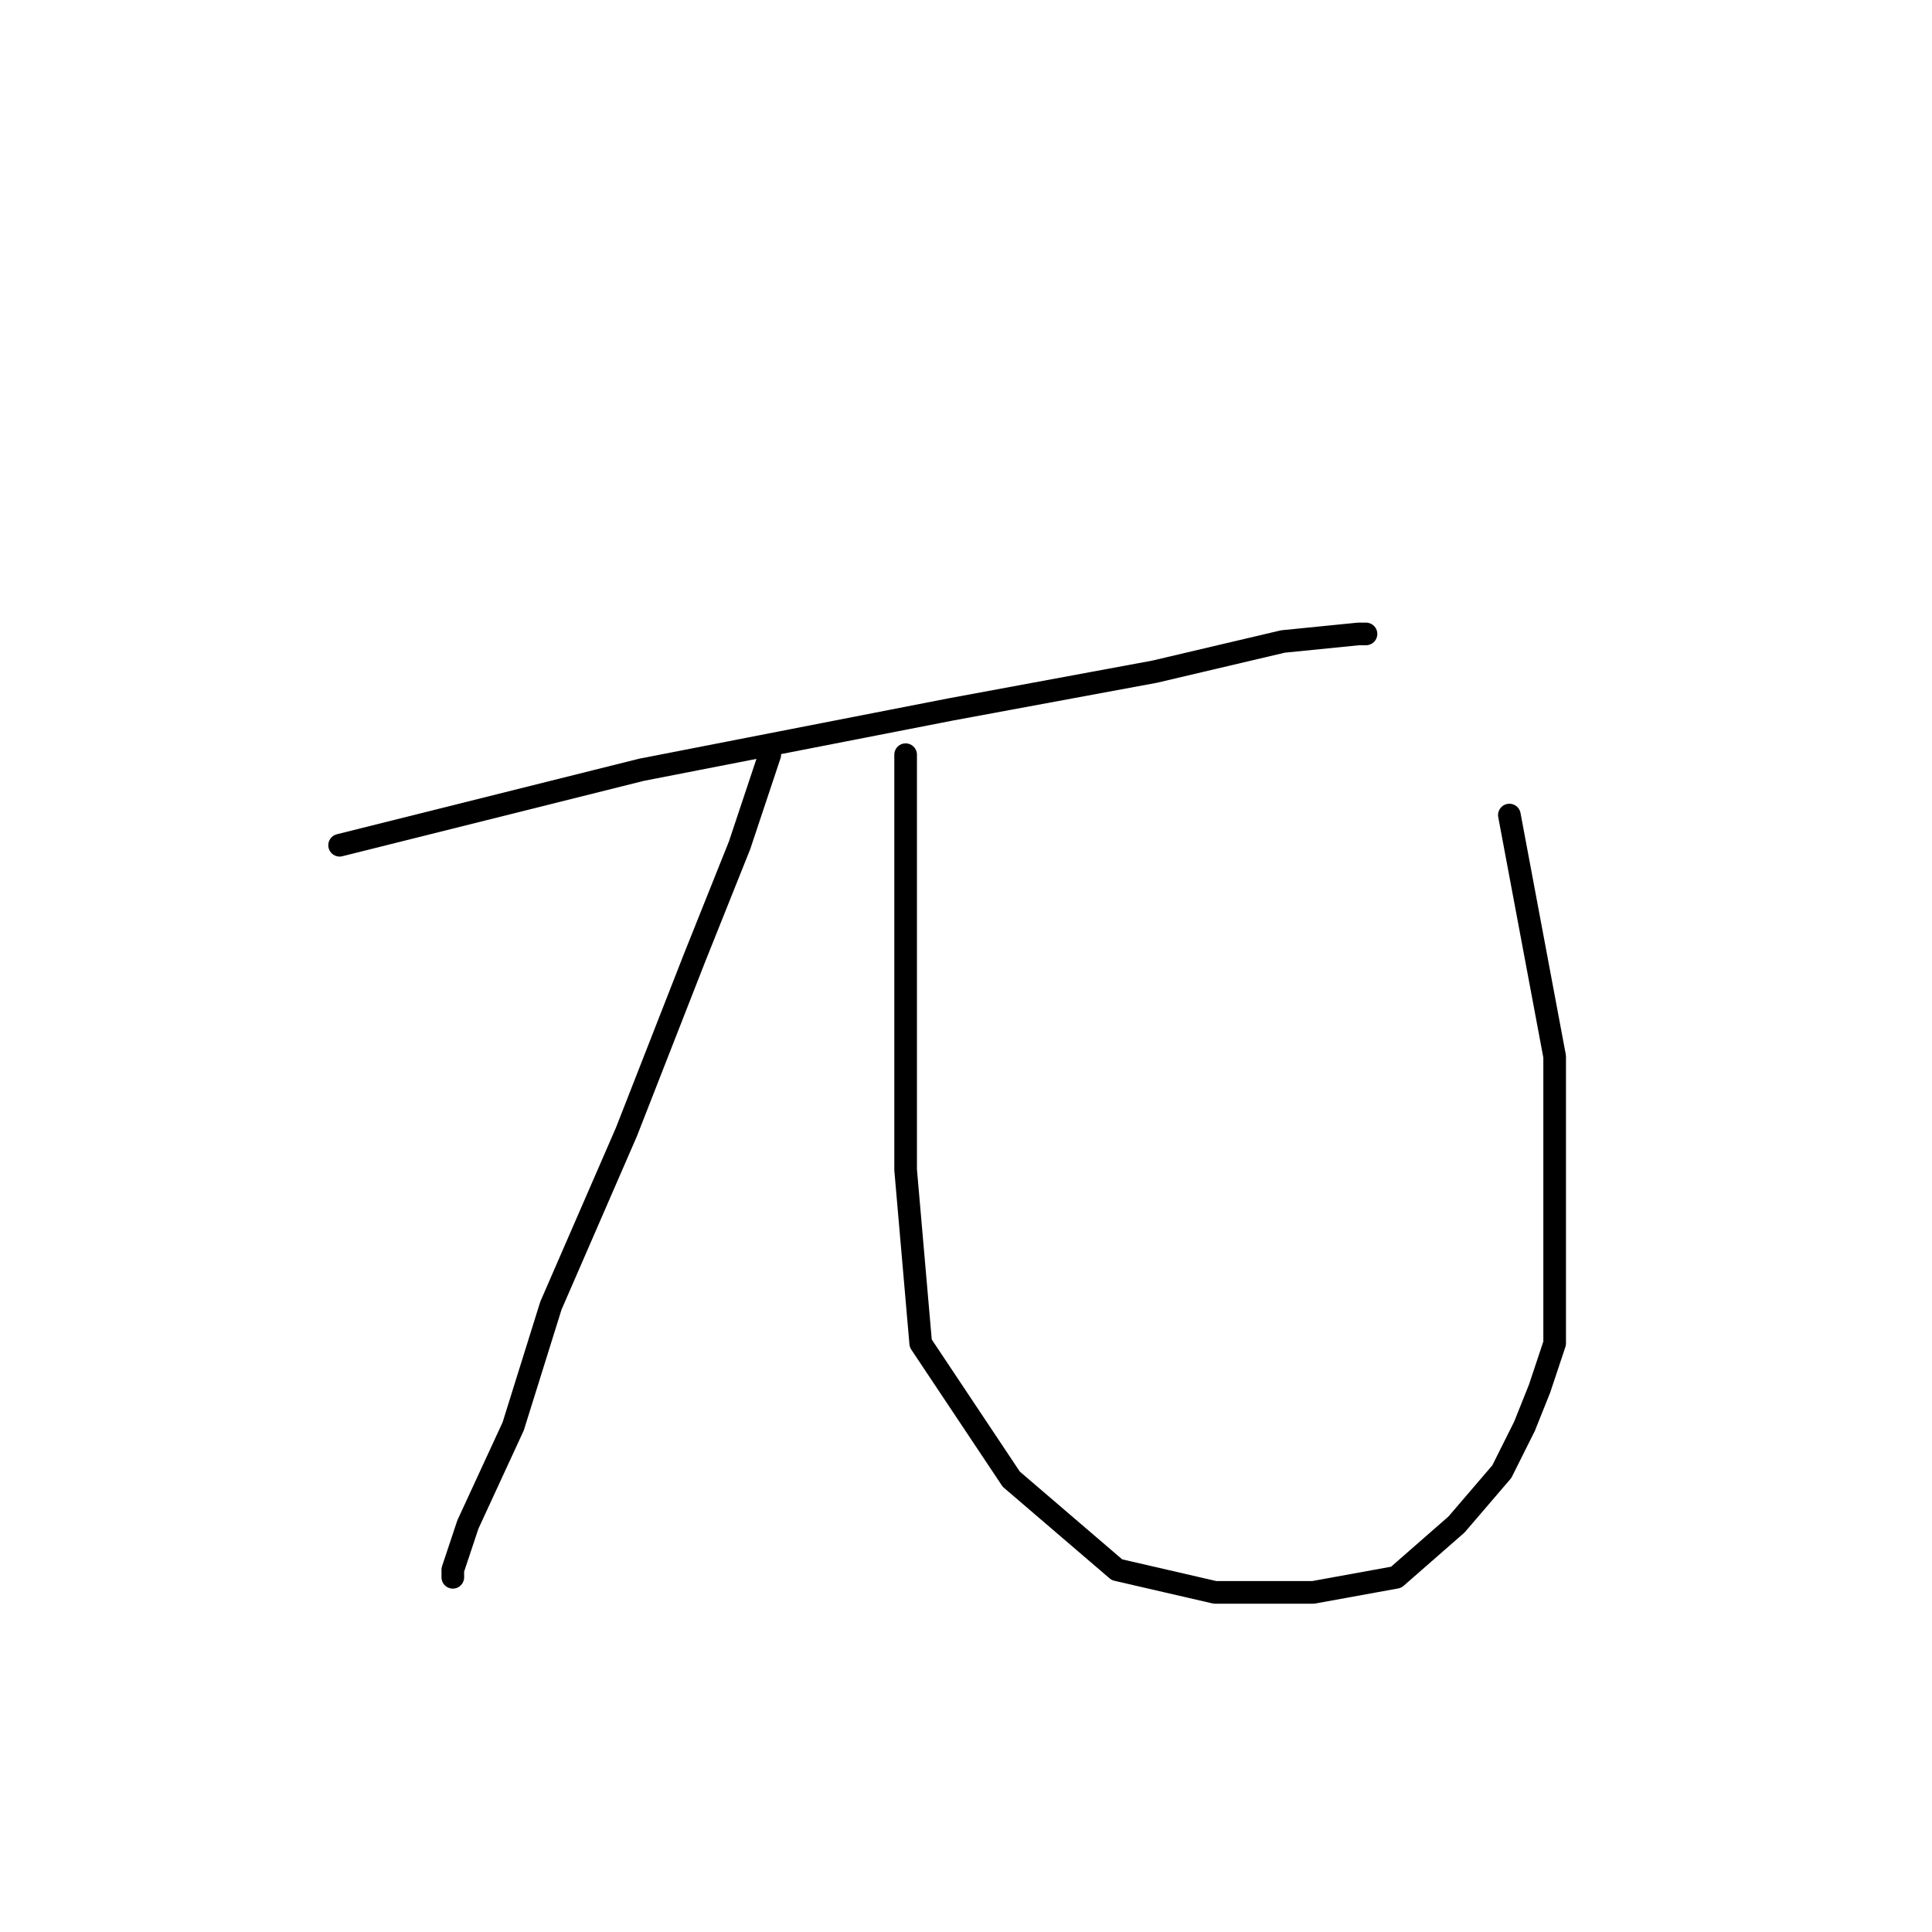 <?xml version="1.0" standalone="no"?>
    <svg width="256" height="256" xmlns="http://www.w3.org/2000/svg" version="1.1">
    <polyline stroke="black" stroke-width="3" stroke-linecap="round" fill="transparent" stroke-linejoin="round" points="45 112 65 107 85 102 126 94 153 89 170 85 180 84 181 84 181 84 " />
        <polyline stroke="black" stroke-width="3" stroke-linecap="round" fill="transparent" stroke-linejoin="round" points="102 100 100 106 98 112 92 127 83 150 73 173 68 189 62 202 60 208 60 209 60 209 " />
        <polyline stroke="black" stroke-width="3" stroke-linecap="round" fill="transparent" stroke-linejoin="round" points="120 100 120 106 120 112 120 131 120 155 122 178 134 196 148 208 161 211 174 211 185 209 193 202 199 195 202 189 204 184 206 178 206 166 206 140 200 108 200 108 " />
        </svg>